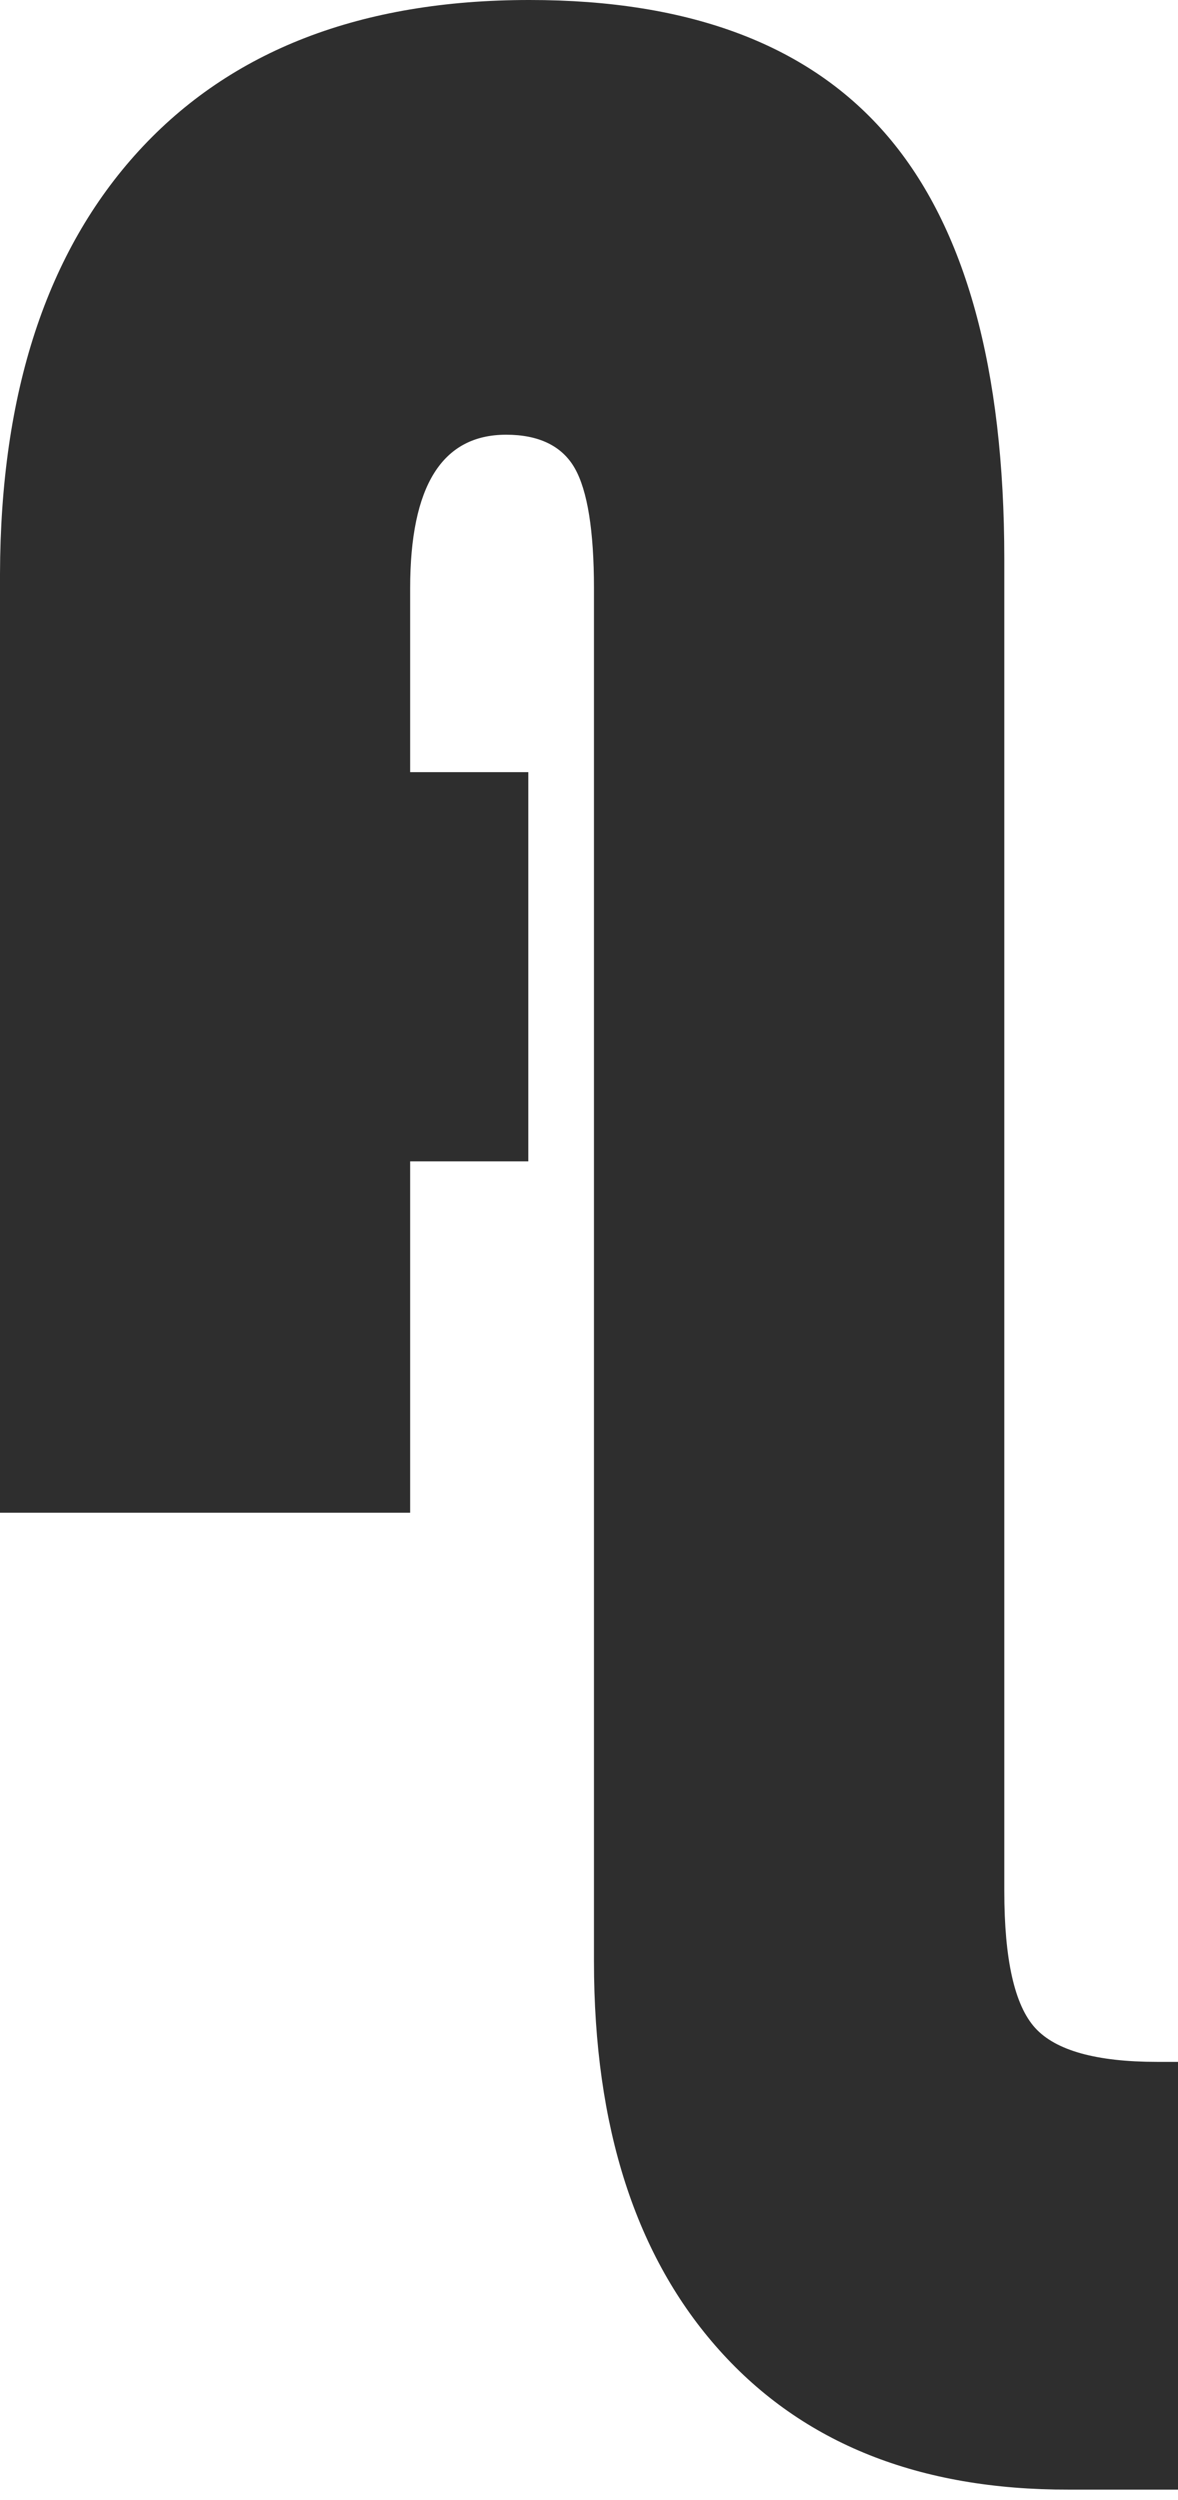 <svg width="33" height="70" viewBox="0 0 33 70" fill="none" xmlns="http://www.w3.org/2000/svg">
<path d="M32.411 57.732C30.713 57.732 29.572 57.414 28.997 56.78C28.421 56.145 28.134 54.866 28.134 52.947V42.356V15.654C28.134 10.325 27.049 6.383 24.879 3.828C22.709 1.273 19.358 -0.003 14.827 6.21195e-06C10.116 6.21195e-06 6.47 1.408 3.889 4.223C1.309 7.039 0.012 10.991 0 16.078V42.356H11.49V32.518H14.8V21.62H11.49V16.469C11.49 13.604 12.386 12.172 14.179 12.172C15.092 12.172 15.745 12.485 16.101 13.11C16.457 13.735 16.639 14.858 16.639 16.469V28.392V54.915C16.639 59.559 17.809 63.189 20.15 65.803C22.49 68.417 25.754 69.719 29.942 69.709H33V57.732H32.411Z" fill="#2E2E2E"/>
</svg>
